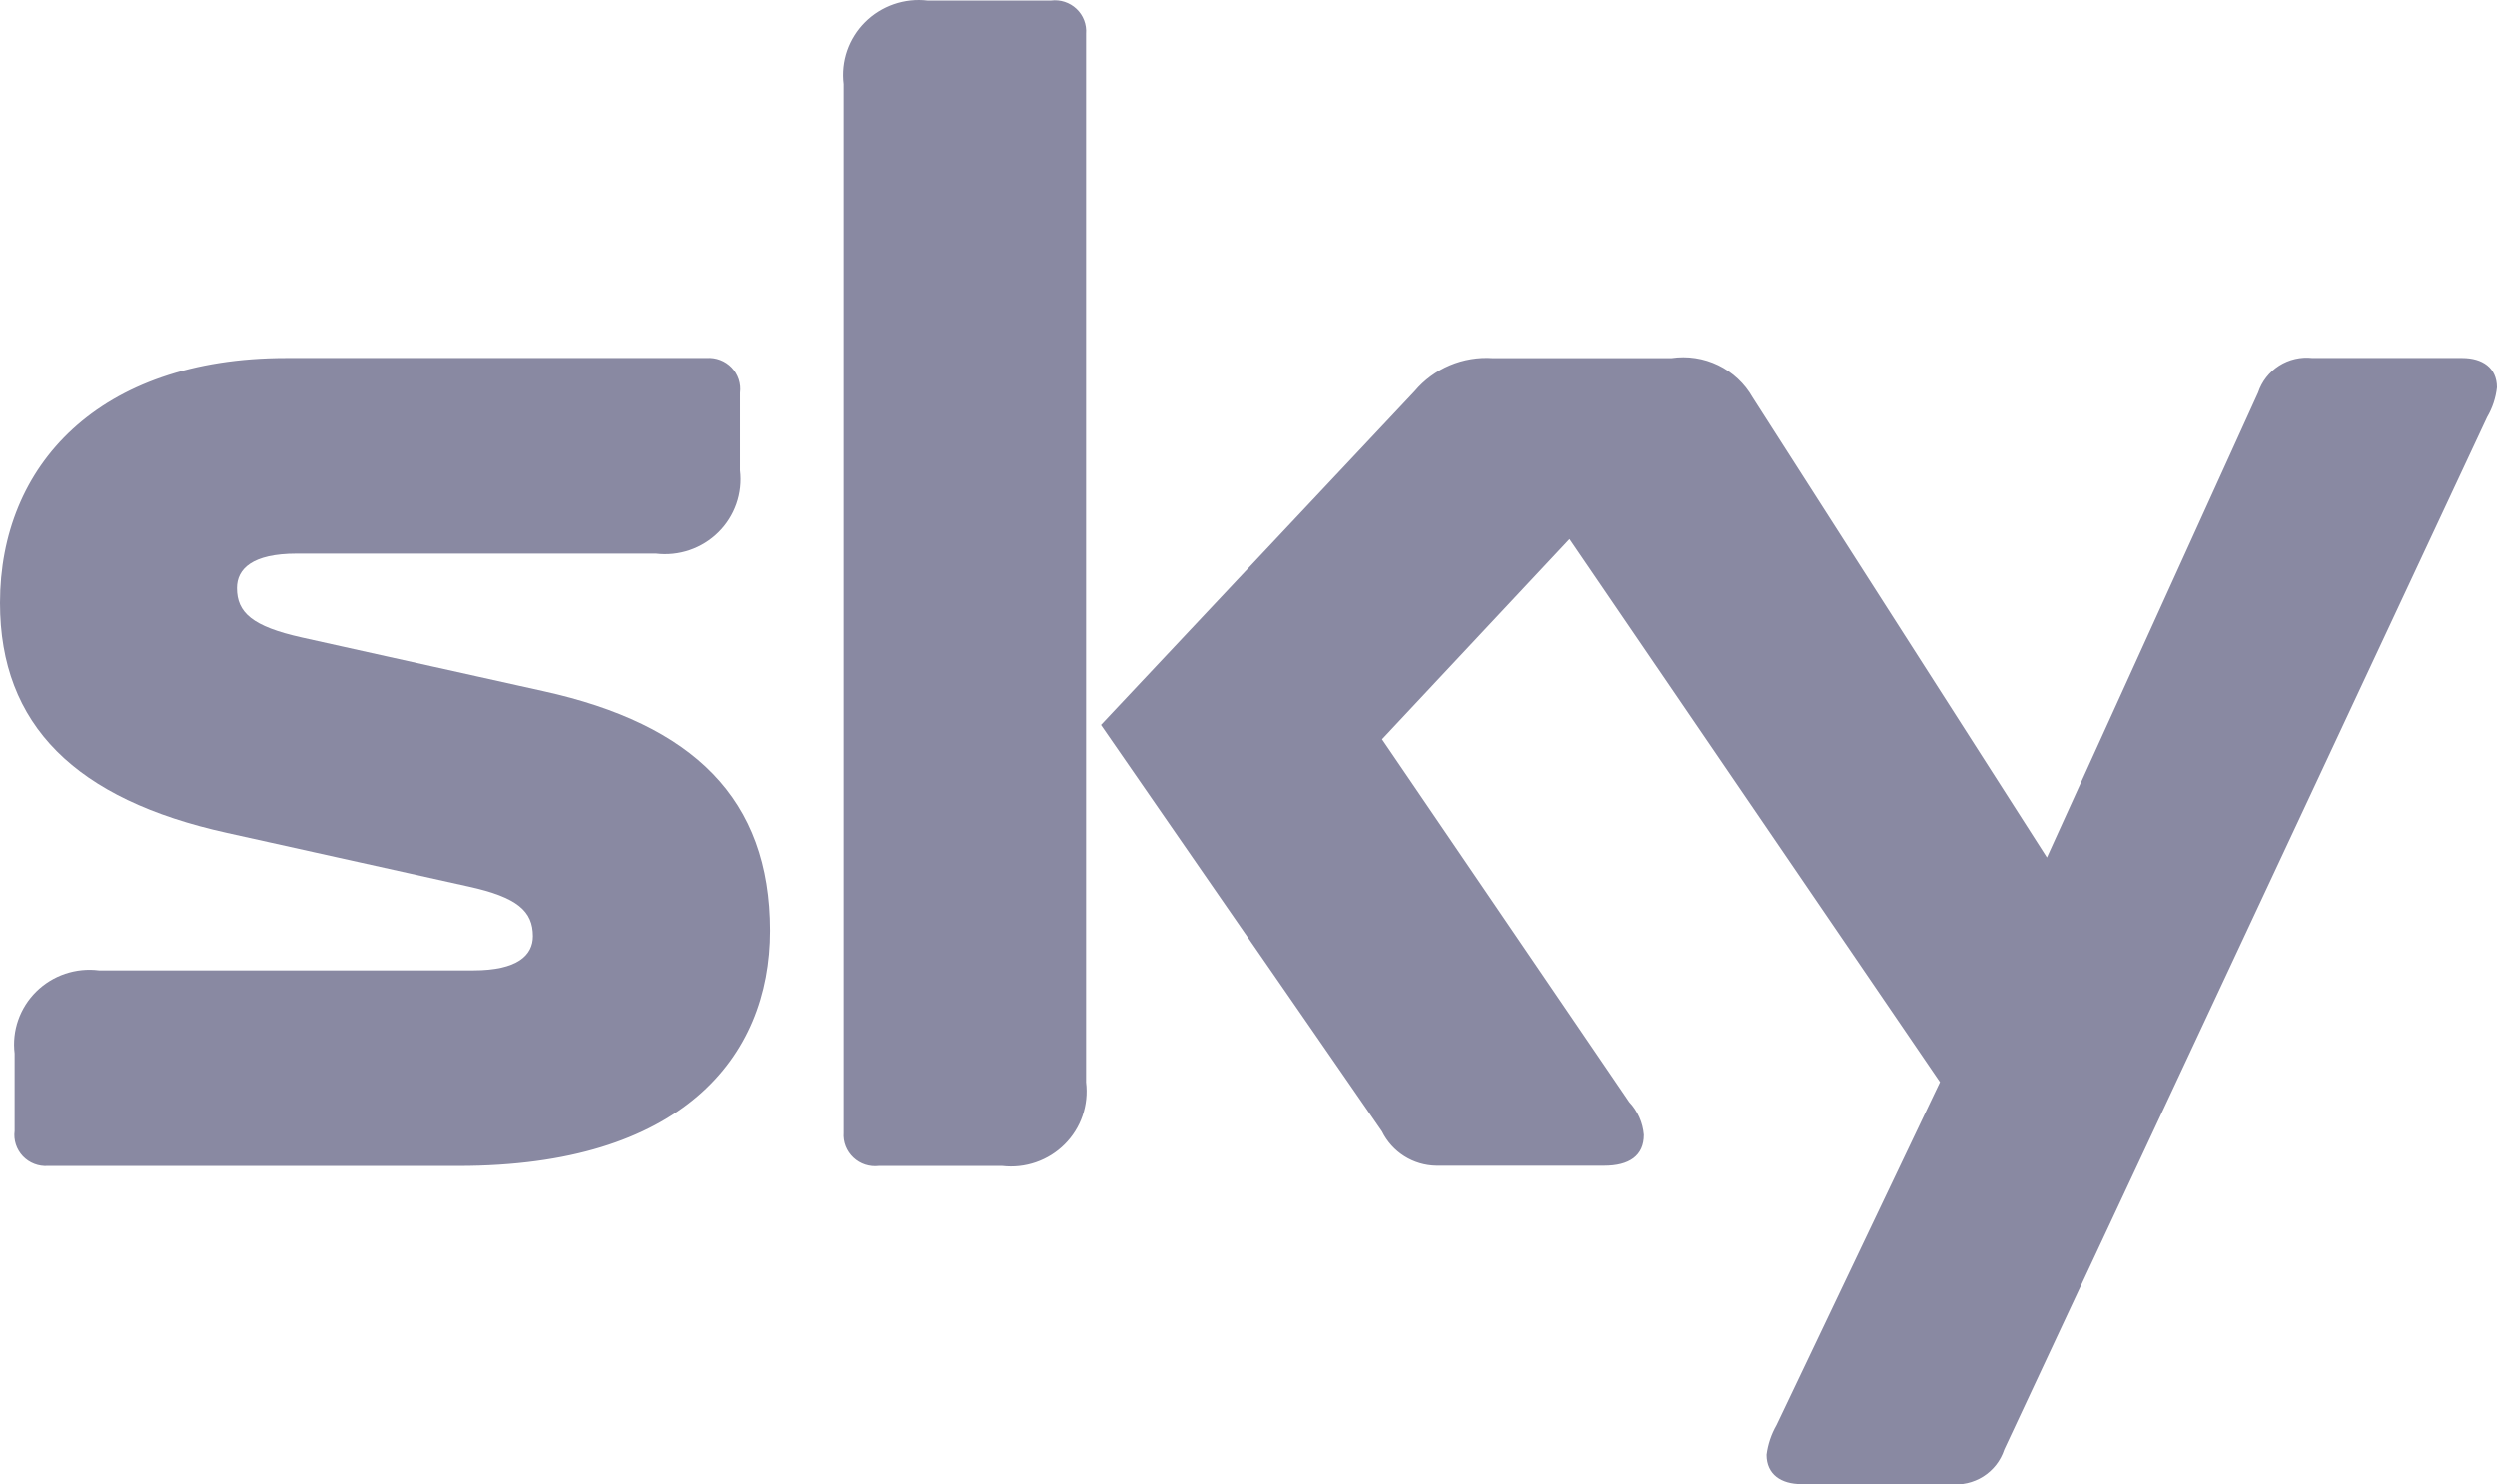 <svg width="111" height="66" viewBox="0 0 111 66" fill="none" xmlns="http://www.w3.org/2000/svg">
<path d="M48.277 1.498C48.293 1.295 48.263 1.09 48.19 0.898C48.116 0.707 48.001 0.535 47.851 0.393C47.702 0.252 47.523 0.146 47.327 0.081C47.131 0.017 46.923 -0.003 46.719 0.023H41.23C40.725 -0.036 40.212 0.02 39.731 0.186C39.251 0.353 38.814 0.625 38.455 0.983C38.096 1.341 37.824 1.776 37.658 2.253C37.493 2.731 37.44 3.24 37.502 3.741V50.359C37.487 50.564 37.518 50.77 37.593 50.961C37.668 51.152 37.785 51.325 37.935 51.466C38.085 51.608 38.265 51.715 38.461 51.779C38.658 51.843 38.867 51.864 39.072 51.839H44.548C45.054 51.898 45.567 51.842 46.048 51.675C46.529 51.509 46.966 51.236 47.325 50.877C47.684 50.519 47.957 50.084 48.121 49.606C48.286 49.127 48.339 48.618 48.277 48.117V1.498ZM111 17.223C111 16.349 110.348 15.917 109.46 15.917H102.8C102.28 15.858 101.755 15.979 101.315 16.259C100.874 16.54 100.544 16.962 100.381 17.456L90.991 38.122L77.906 17.672C77.554 17.051 77.02 16.552 76.374 16.239C75.73 15.927 75.004 15.817 74.294 15.923H66.38C65.722 15.876 65.061 15.985 64.454 16.241C63.846 16.497 63.309 16.892 62.886 17.395L48.941 32.231L61.436 50.304C61.657 50.755 62.001 51.137 62.427 51.406C62.854 51.675 63.348 51.822 63.854 51.829H71.307C72.423 51.829 73.073 51.385 73.073 50.455C73.028 49.911 72.799 49.397 72.423 48.998L61.438 32.869L69.77 23.969L86.237 48.109L78.968 63.359C78.735 63.766 78.584 64.213 78.524 64.678C78.524 65.56 79.178 65.984 80.068 65.984H86.677C87.196 66.046 87.721 65.926 88.162 65.647C88.603 65.367 88.932 64.945 89.094 64.451L110.564 18.544C110.801 18.139 110.95 17.689 111 17.223V17.223ZM13.408 28.343C11.219 27.854 10.531 27.241 10.531 26.146C10.531 25.294 11.211 24.615 13.184 24.615H29.162C29.667 24.676 30.179 24.623 30.66 24.459C31.141 24.295 31.578 24.025 31.938 23.669C32.298 23.313 32.572 22.881 32.739 22.404C32.906 21.928 32.961 21.42 32.901 20.919V17.468C32.927 17.265 32.907 17.059 32.843 16.864C32.778 16.669 32.671 16.491 32.529 16.343C32.387 16.195 32.213 16.079 32.02 16.006C31.828 15.932 31.621 15.902 31.415 15.917H12.71C4.37 15.923 0 20.711 0 26.808C0 32.239 3.363 35.545 10.093 37.029L20.831 39.413C23.014 39.892 23.692 40.513 23.692 41.622C23.692 42.462 23.016 43.141 21.049 43.141H4.399C3.893 43.077 3.379 43.129 2.897 43.291C2.414 43.454 1.975 43.724 1.614 44.08C1.252 44.437 0.977 44.87 0.81 45.348C0.643 45.826 0.588 46.335 0.65 46.837V50.282C0.623 50.485 0.643 50.691 0.706 50.885C0.77 51.08 0.876 51.258 1.017 51.407C1.159 51.556 1.332 51.672 1.524 51.746C1.716 51.821 1.922 51.853 2.127 51.839H20.399C30.266 51.839 34.235 47.049 34.235 41.376C34.235 35.513 30.829 32.202 24.147 30.729L13.408 28.343Z" fill="#8989A2"/>
</svg>
